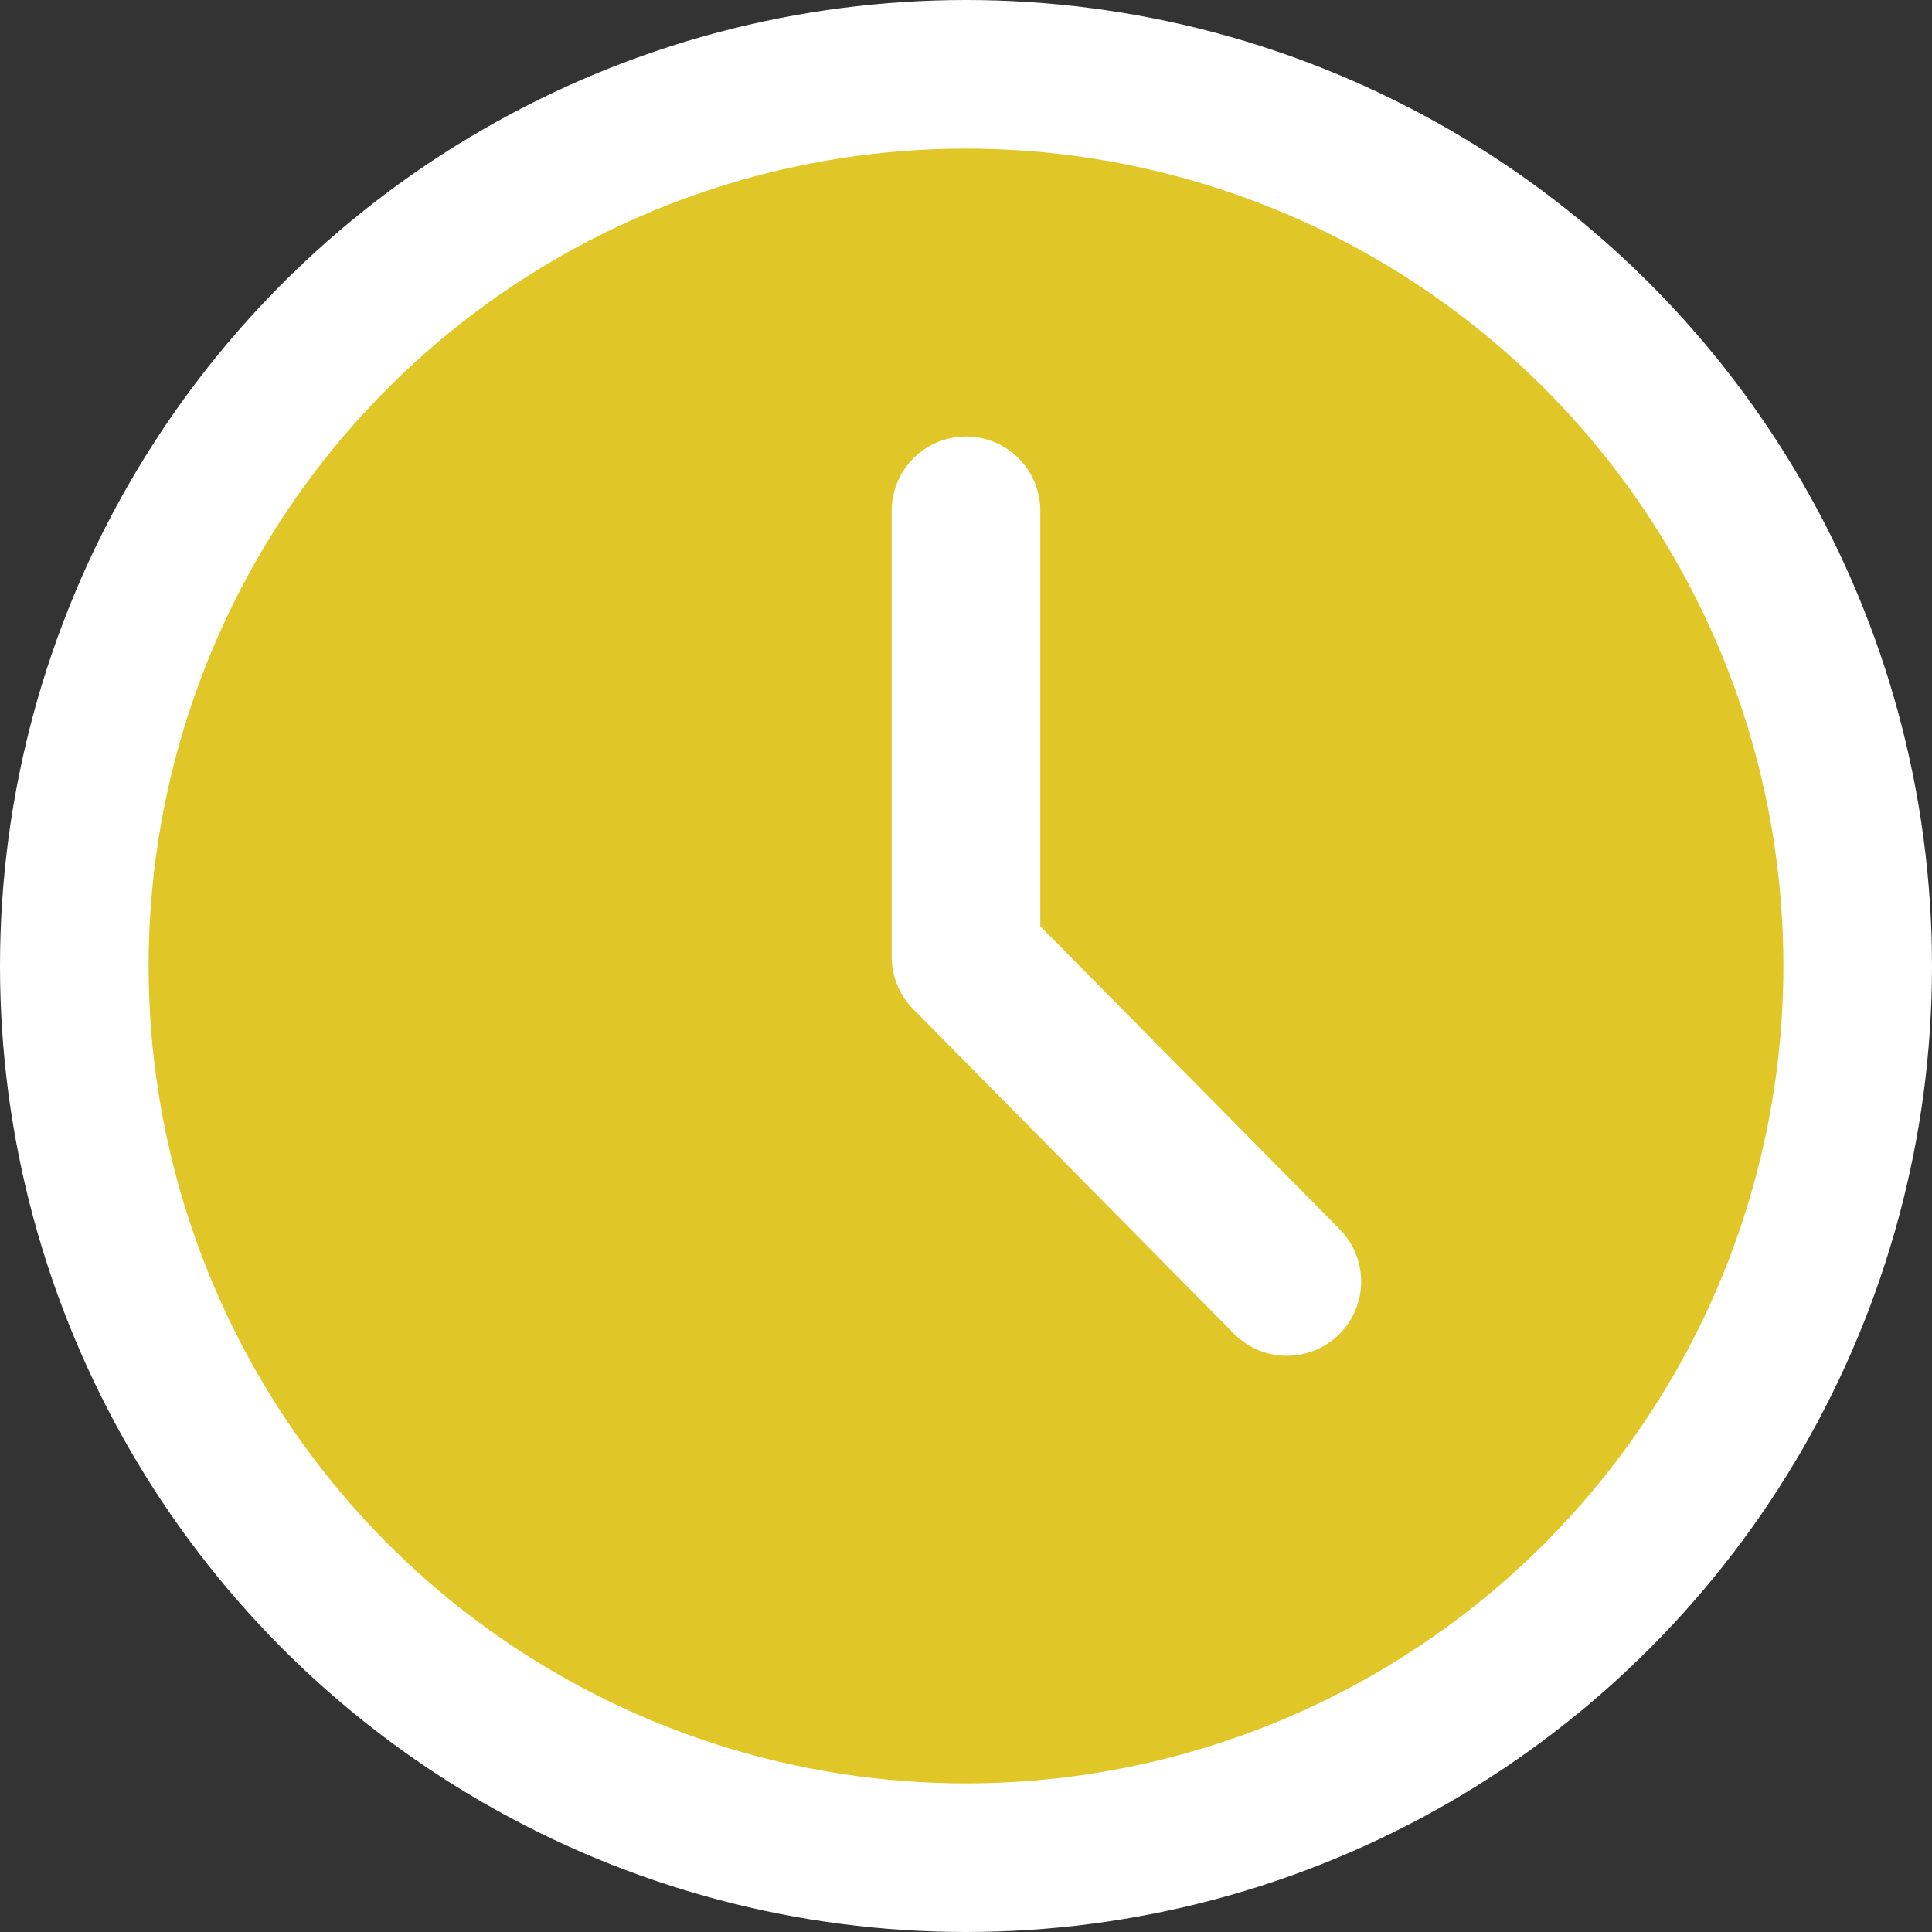 <svg width="13" height="13" viewBox="0 0 13 13" fill="none" xmlns="http://www.w3.org/2000/svg">
<rect x="0" y="0" width="13" height="13" fill="#333333" stroke="none"/>
<circle cx="6.5" cy="6.5" r="6" fill="#E1C627" stroke="white"/>
<path d="M6.5 3.437V6.438L8.659 8.623" stroke="white" stroke-linecap="round" stroke-linejoin="round"/>
</svg>
